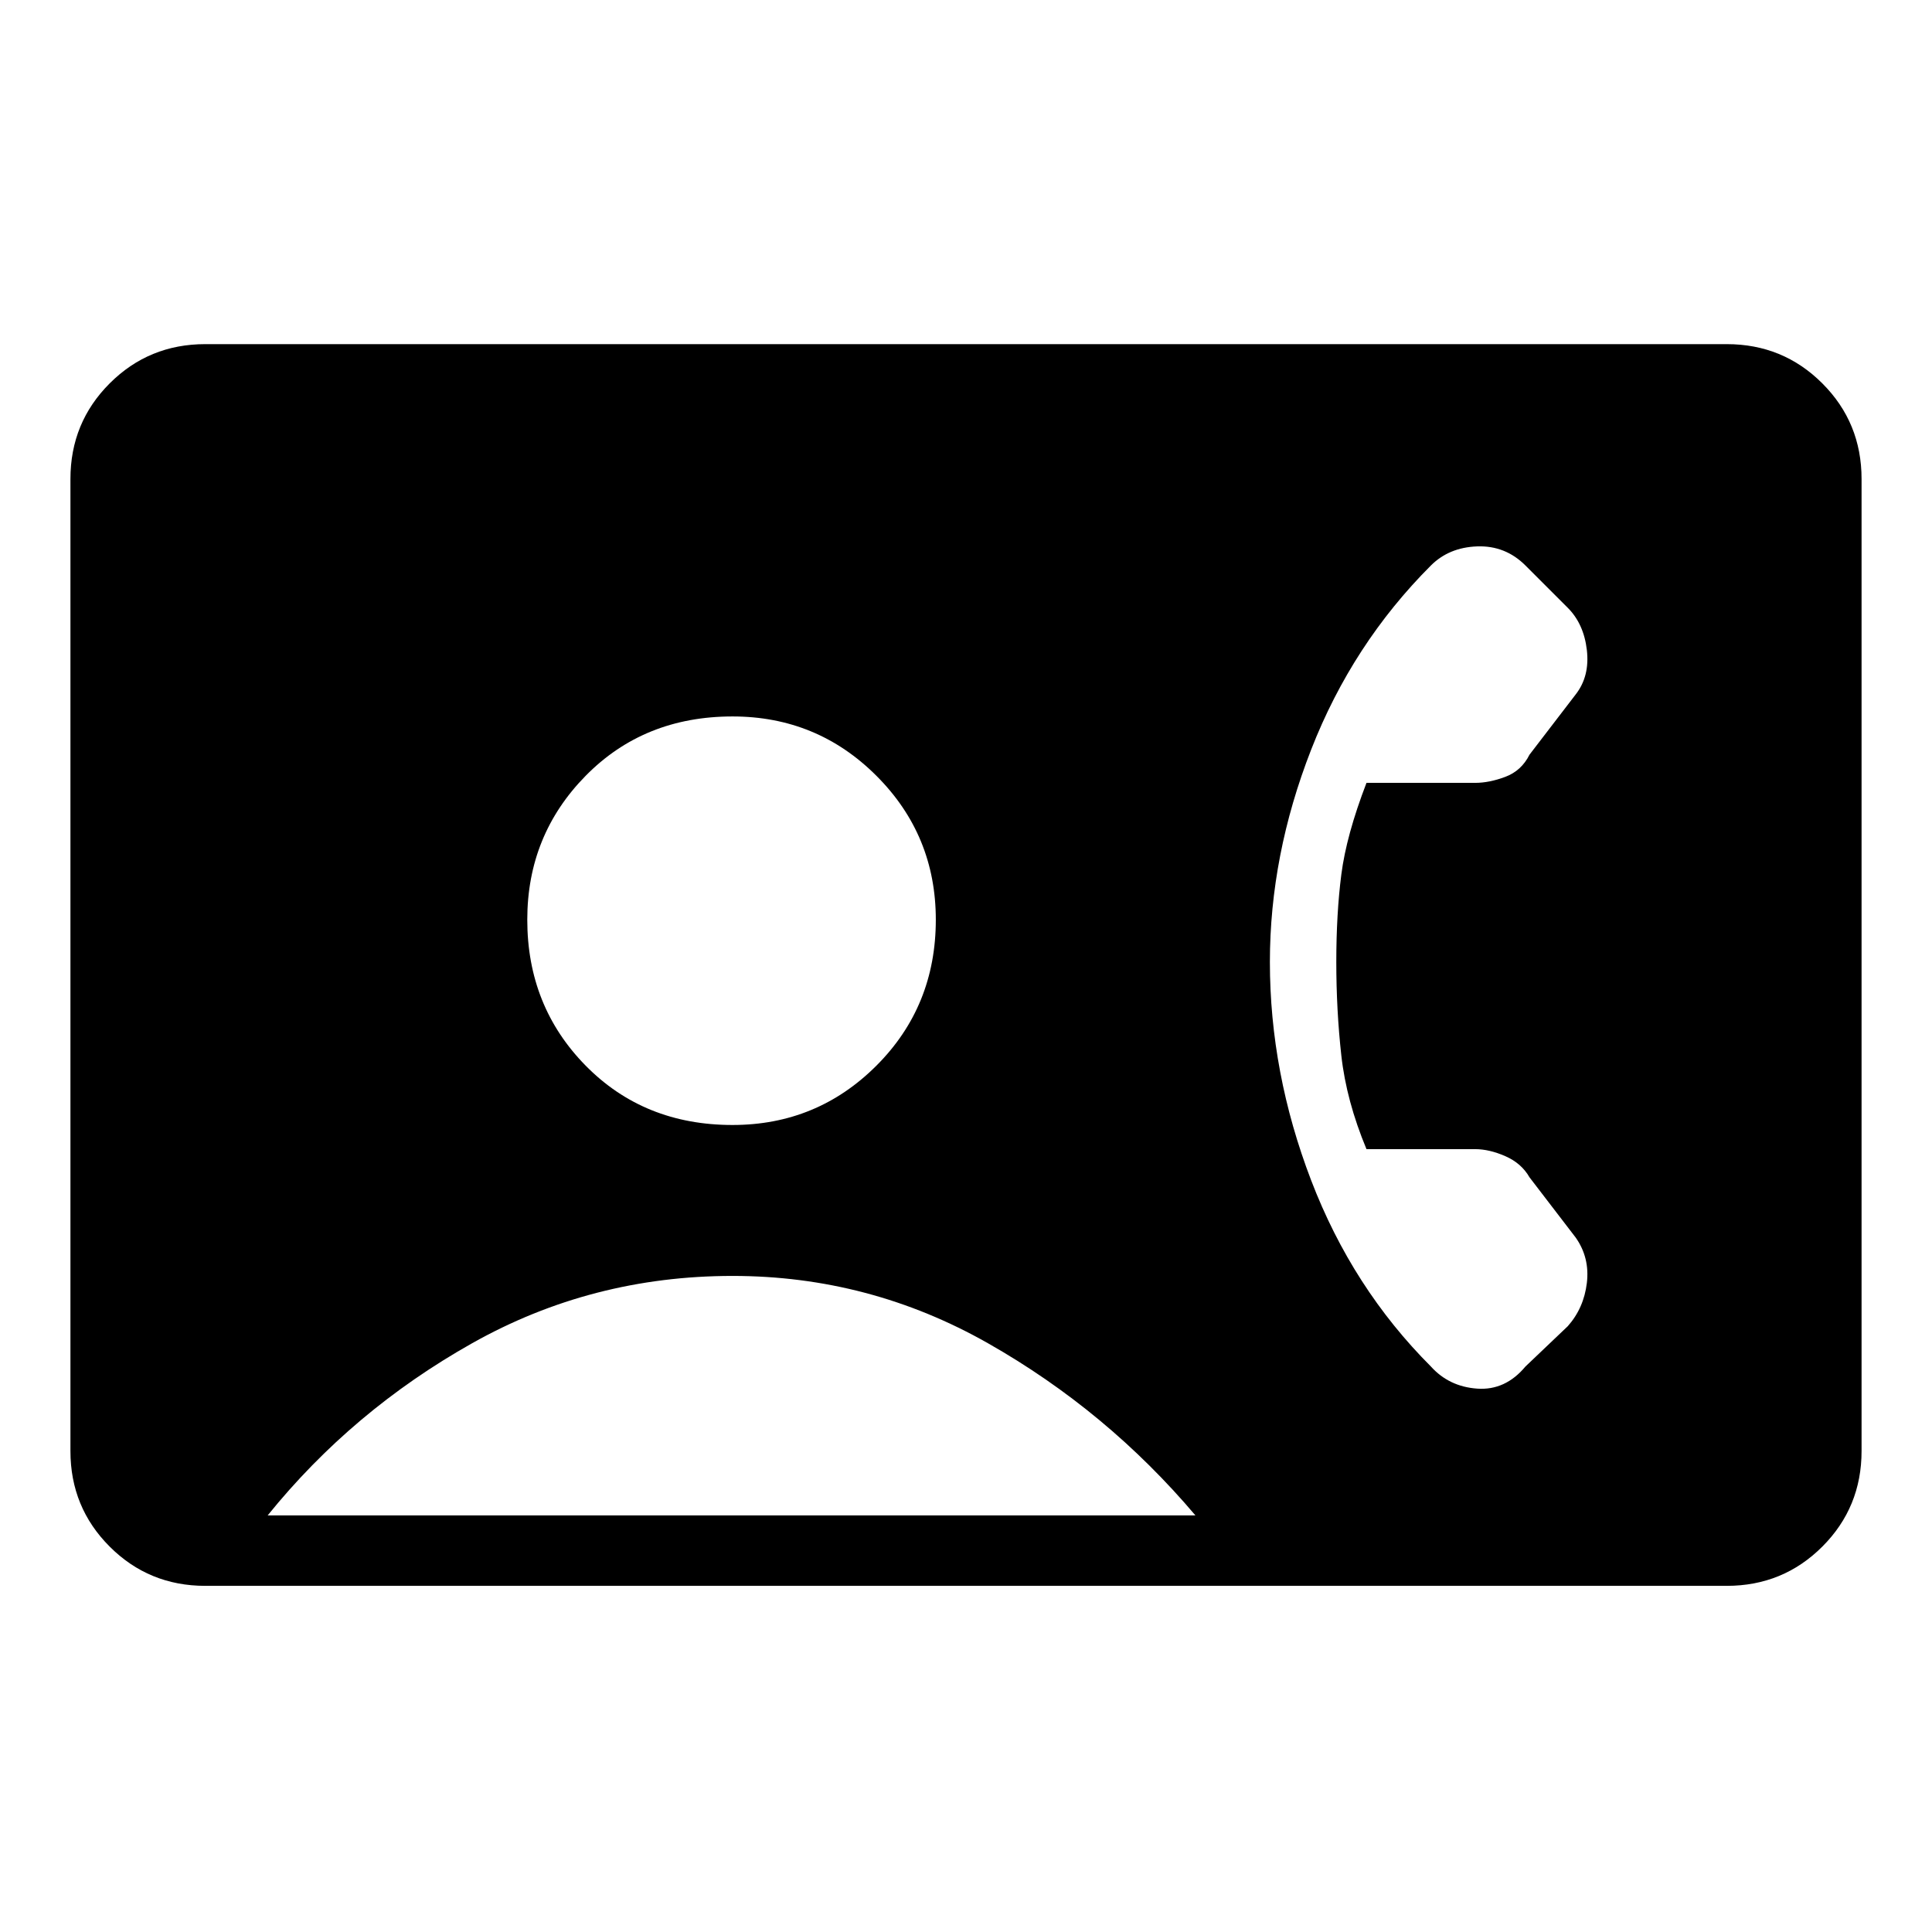 <svg xmlns="http://www.w3.org/2000/svg" height="48" viewBox="0 -960 960 960" width="48"><path d="M102-172q-28 0-47.5-19.5T35-239v-483q0-28 19.5-47.5T102-789h756q28 0 47.5 19.5T925-722v483q0 28-19.5 47.5T858-172H102Zm262-229q42 0 71.5-29.5T465-503q0-42-29.5-71.5T364-604q-44 0-73 29.5T262-503q0 43 29 72.5t73 29.5ZM133-207h461q-44-52-103-85.5T364-326q-70 0-129.5 33.5T133-207Zm531-275q0-24 2.5-43.5T679-571h54q7 0 15-3t12-11l23-30q7-9 5.5-22t-9.5-21l-21-21q-10-10-24-9.5t-23 9.5q-39 39-59.5 91.5T631-482q0 55 20.5 108.5T711-281q9 10 23 11t24-11l21-20q8-9 9.5-21.5T783-345l-23-30q-4-7-12-10.5t-15-3.5h-54q-10-24-12.5-46.5T664-482Z"/></svg>